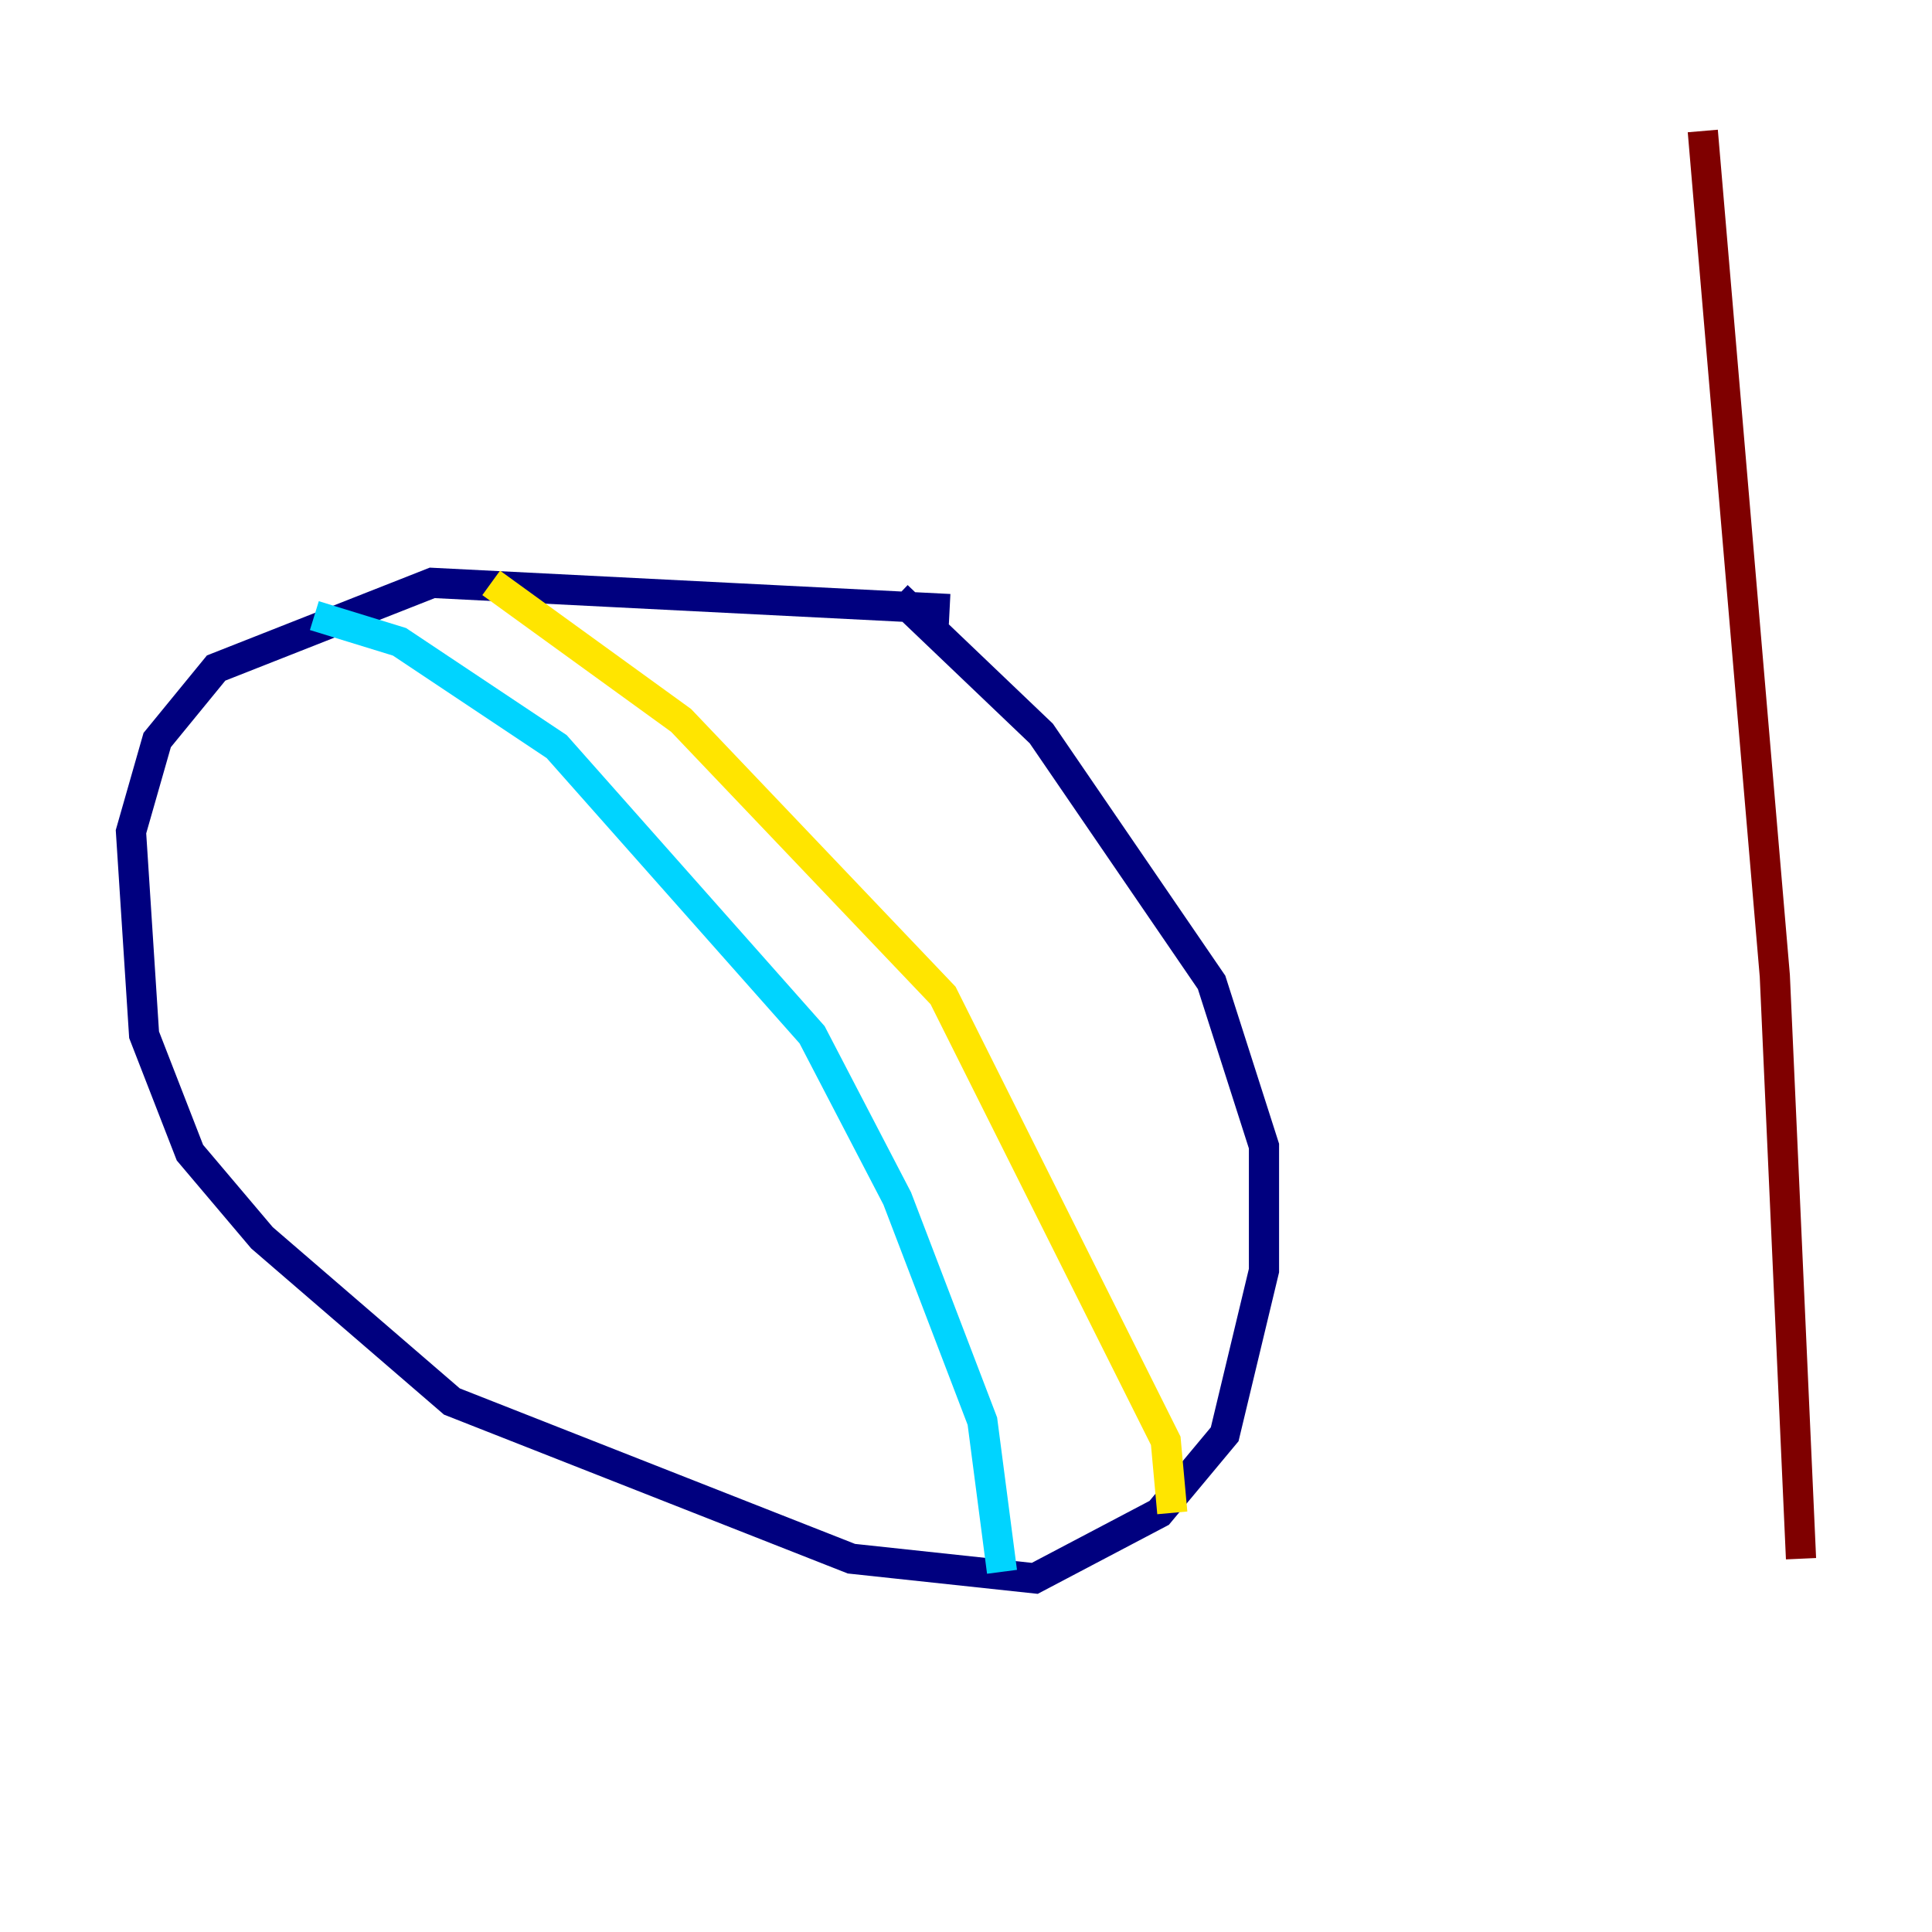 <?xml version="1.0" encoding="utf-8" ?>
<svg baseProfile="tiny" height="128" version="1.2" viewBox="0,0,128,128" width="128" xmlns="http://www.w3.org/2000/svg" xmlns:ev="http://www.w3.org/2001/xml-events" xmlns:xlink="http://www.w3.org/1999/xlink"><defs /><polyline fill="none" points="62.915,40.352 28.637,38.617 14.319,44.258 10.414,49.031 8.678,55.105 9.546,68.556 12.583,76.366 17.356,82.007 29.939,92.854 56.407,103.268 68.556,104.57 76.8,100.231 81.139,95.024 83.742,84.176 83.742,75.932 80.271,65.085 68.99,48.597 59.444,39.485" stroke="#00007f" stroke-width="2" /><polyline fill="none" points="20.827,40.786 26.468,42.522 36.881,49.464 53.803,68.556 59.444,79.403 65.085,94.156 66.386,104.136" stroke="#00d4ff" stroke-width="2" /><polyline fill="none" points="32.542,38.617 45.125,47.729 62.481,65.953 77.234,95.458 77.668,100.231" stroke="#ffe500" stroke-width="2" /><polyline fill="none" points="112.814,8.678 117.586,64.651 119.322,103.268" stroke="#7f0000" stroke-width="2" /></svg>